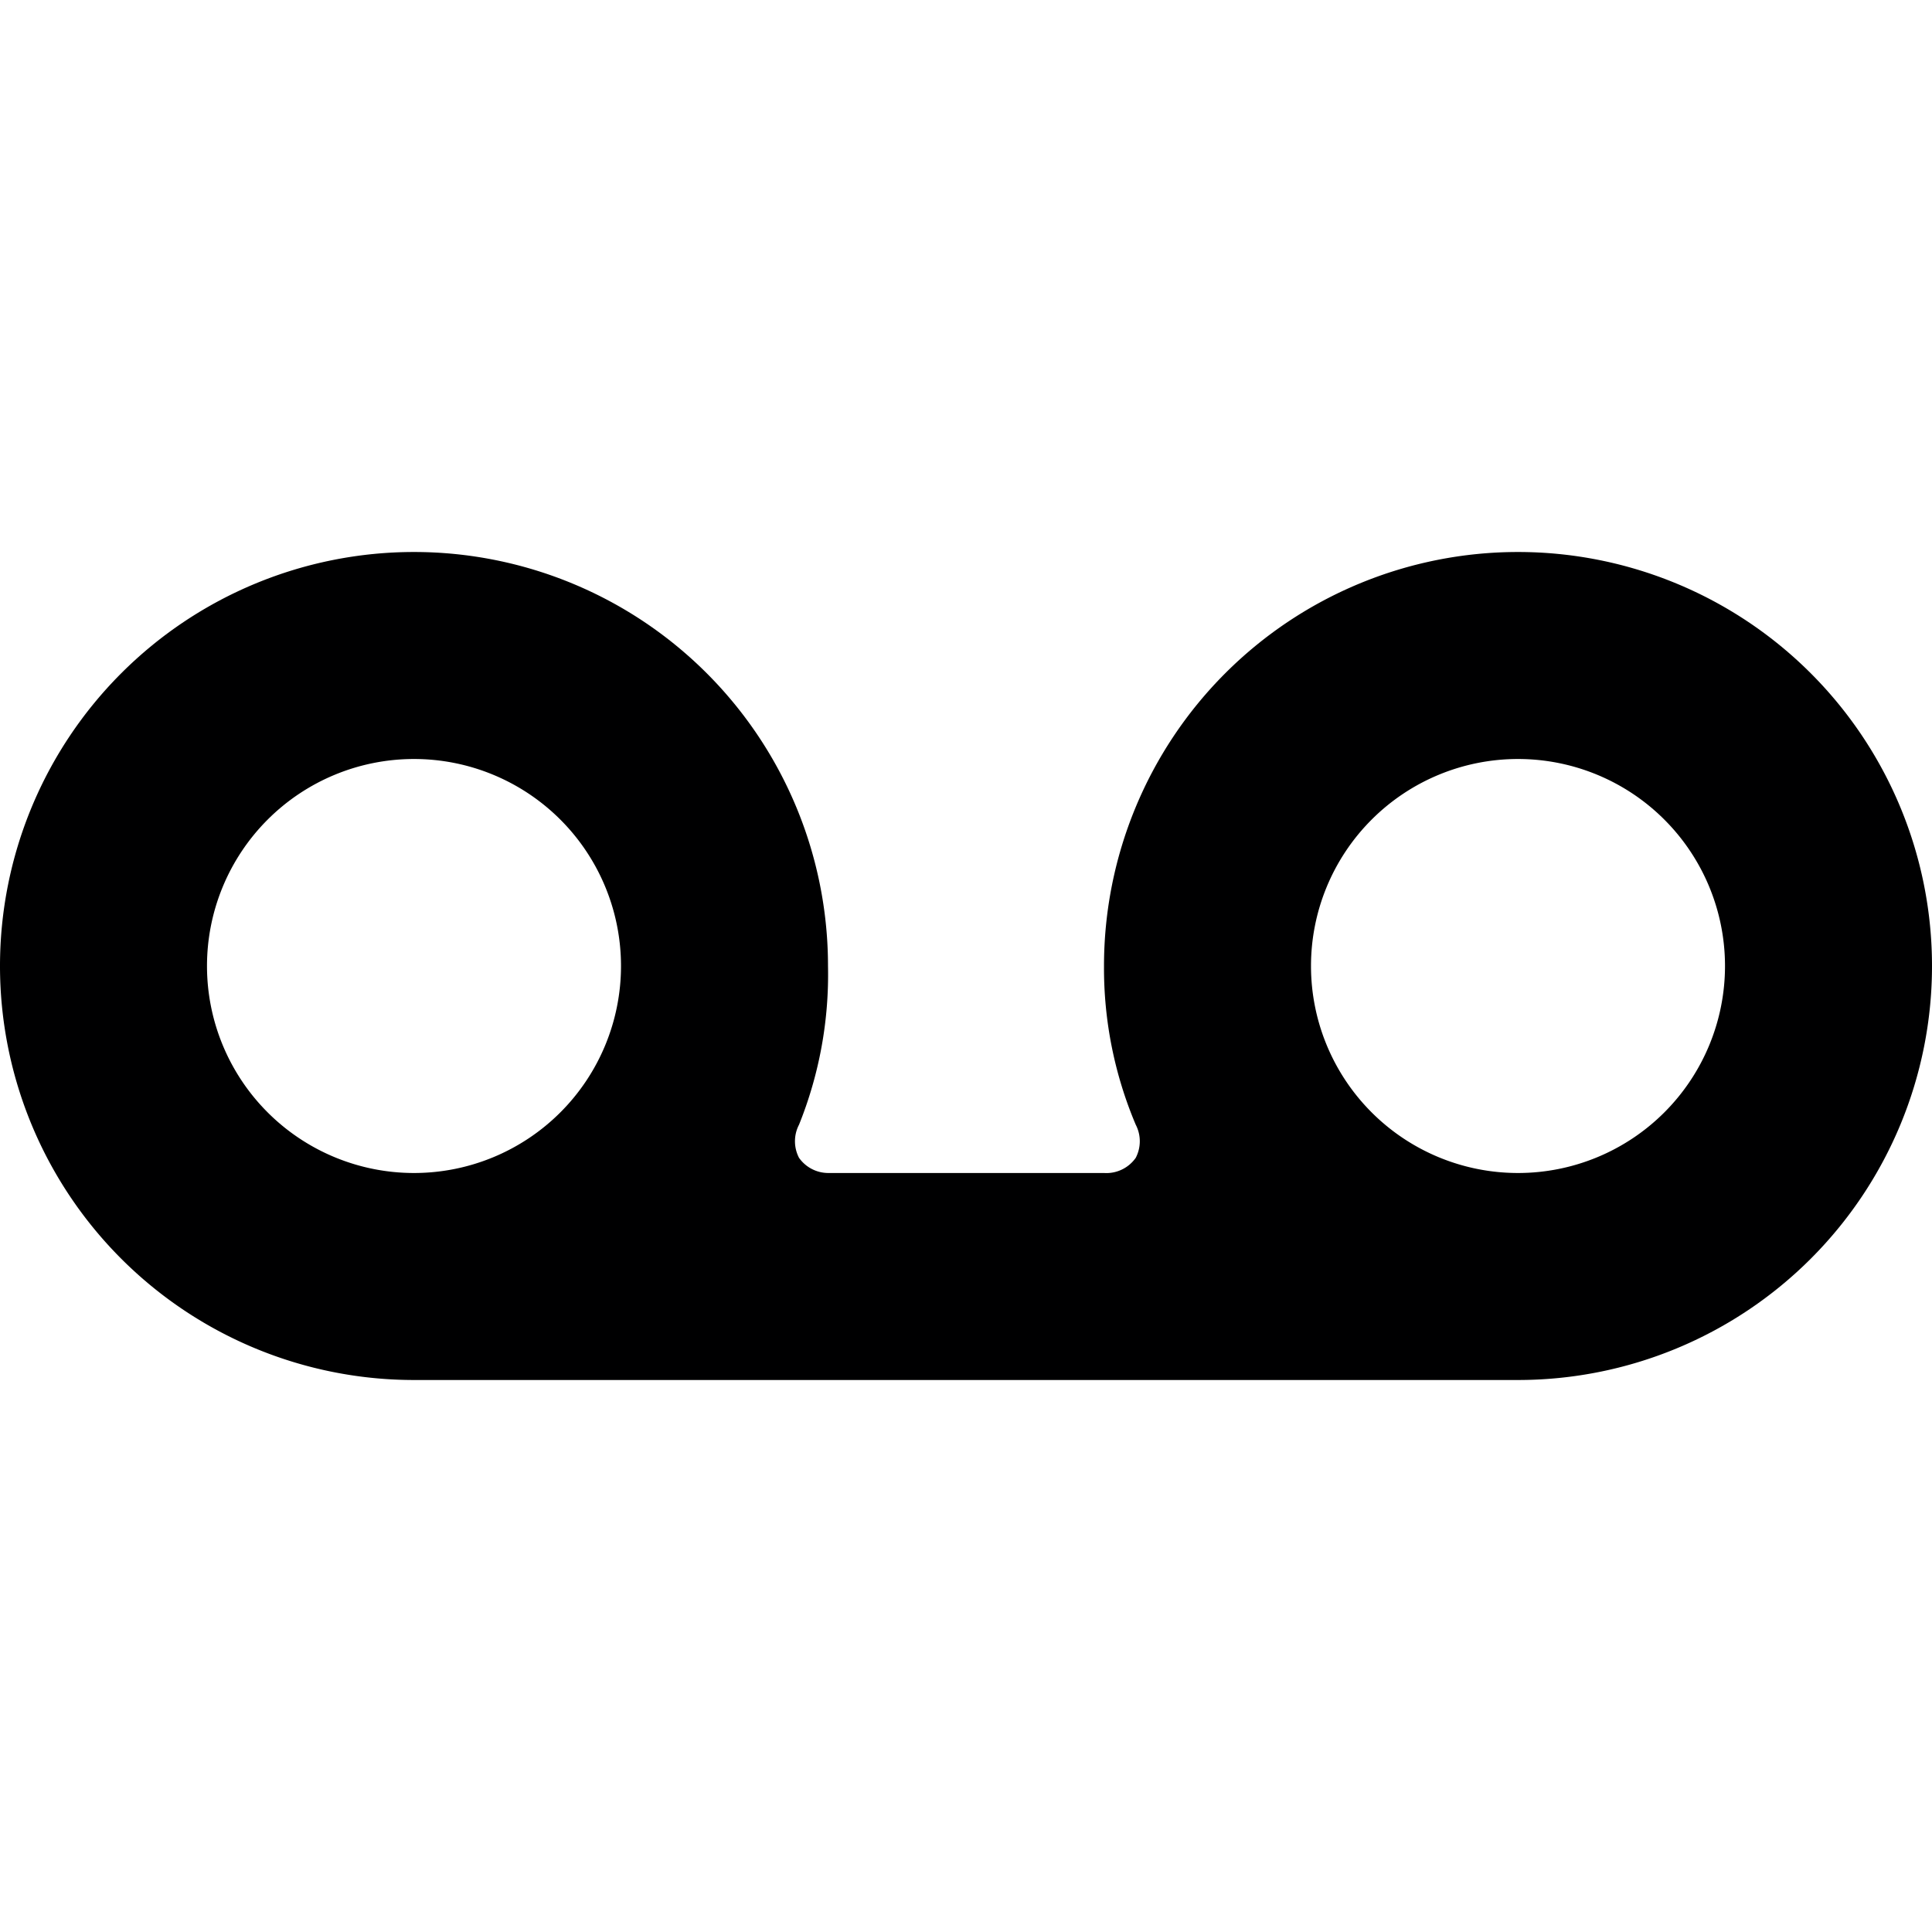 <svg xmlns="http://www.w3.org/2000/svg" viewBox="0 0 14 14">
  <path d="M11,4A3,3,0,0,0,8,7a2.91,2.91,0,0,0,.23,1.15.26.26,0,0,1,0,.24A.26.26,0,0,1,8,8.5H6a.26.26,0,0,1-.21-.11.26.26,0,0,1,0-.24A2.91,2.91,0,0,0,6,7a3,3,0,1,0-3,3h8a3,3,0,0,0,0-6ZM1.5,7A1.5,1.5,0,1,1,3,8.5,1.5,1.5,0,0,1,1.5,7ZM11,8.5A1.5,1.5,0,1,1,12.5,7,1.5,1.5,0,0,1,11,8.5Z" style="fill: #000001"/>
</svg>
